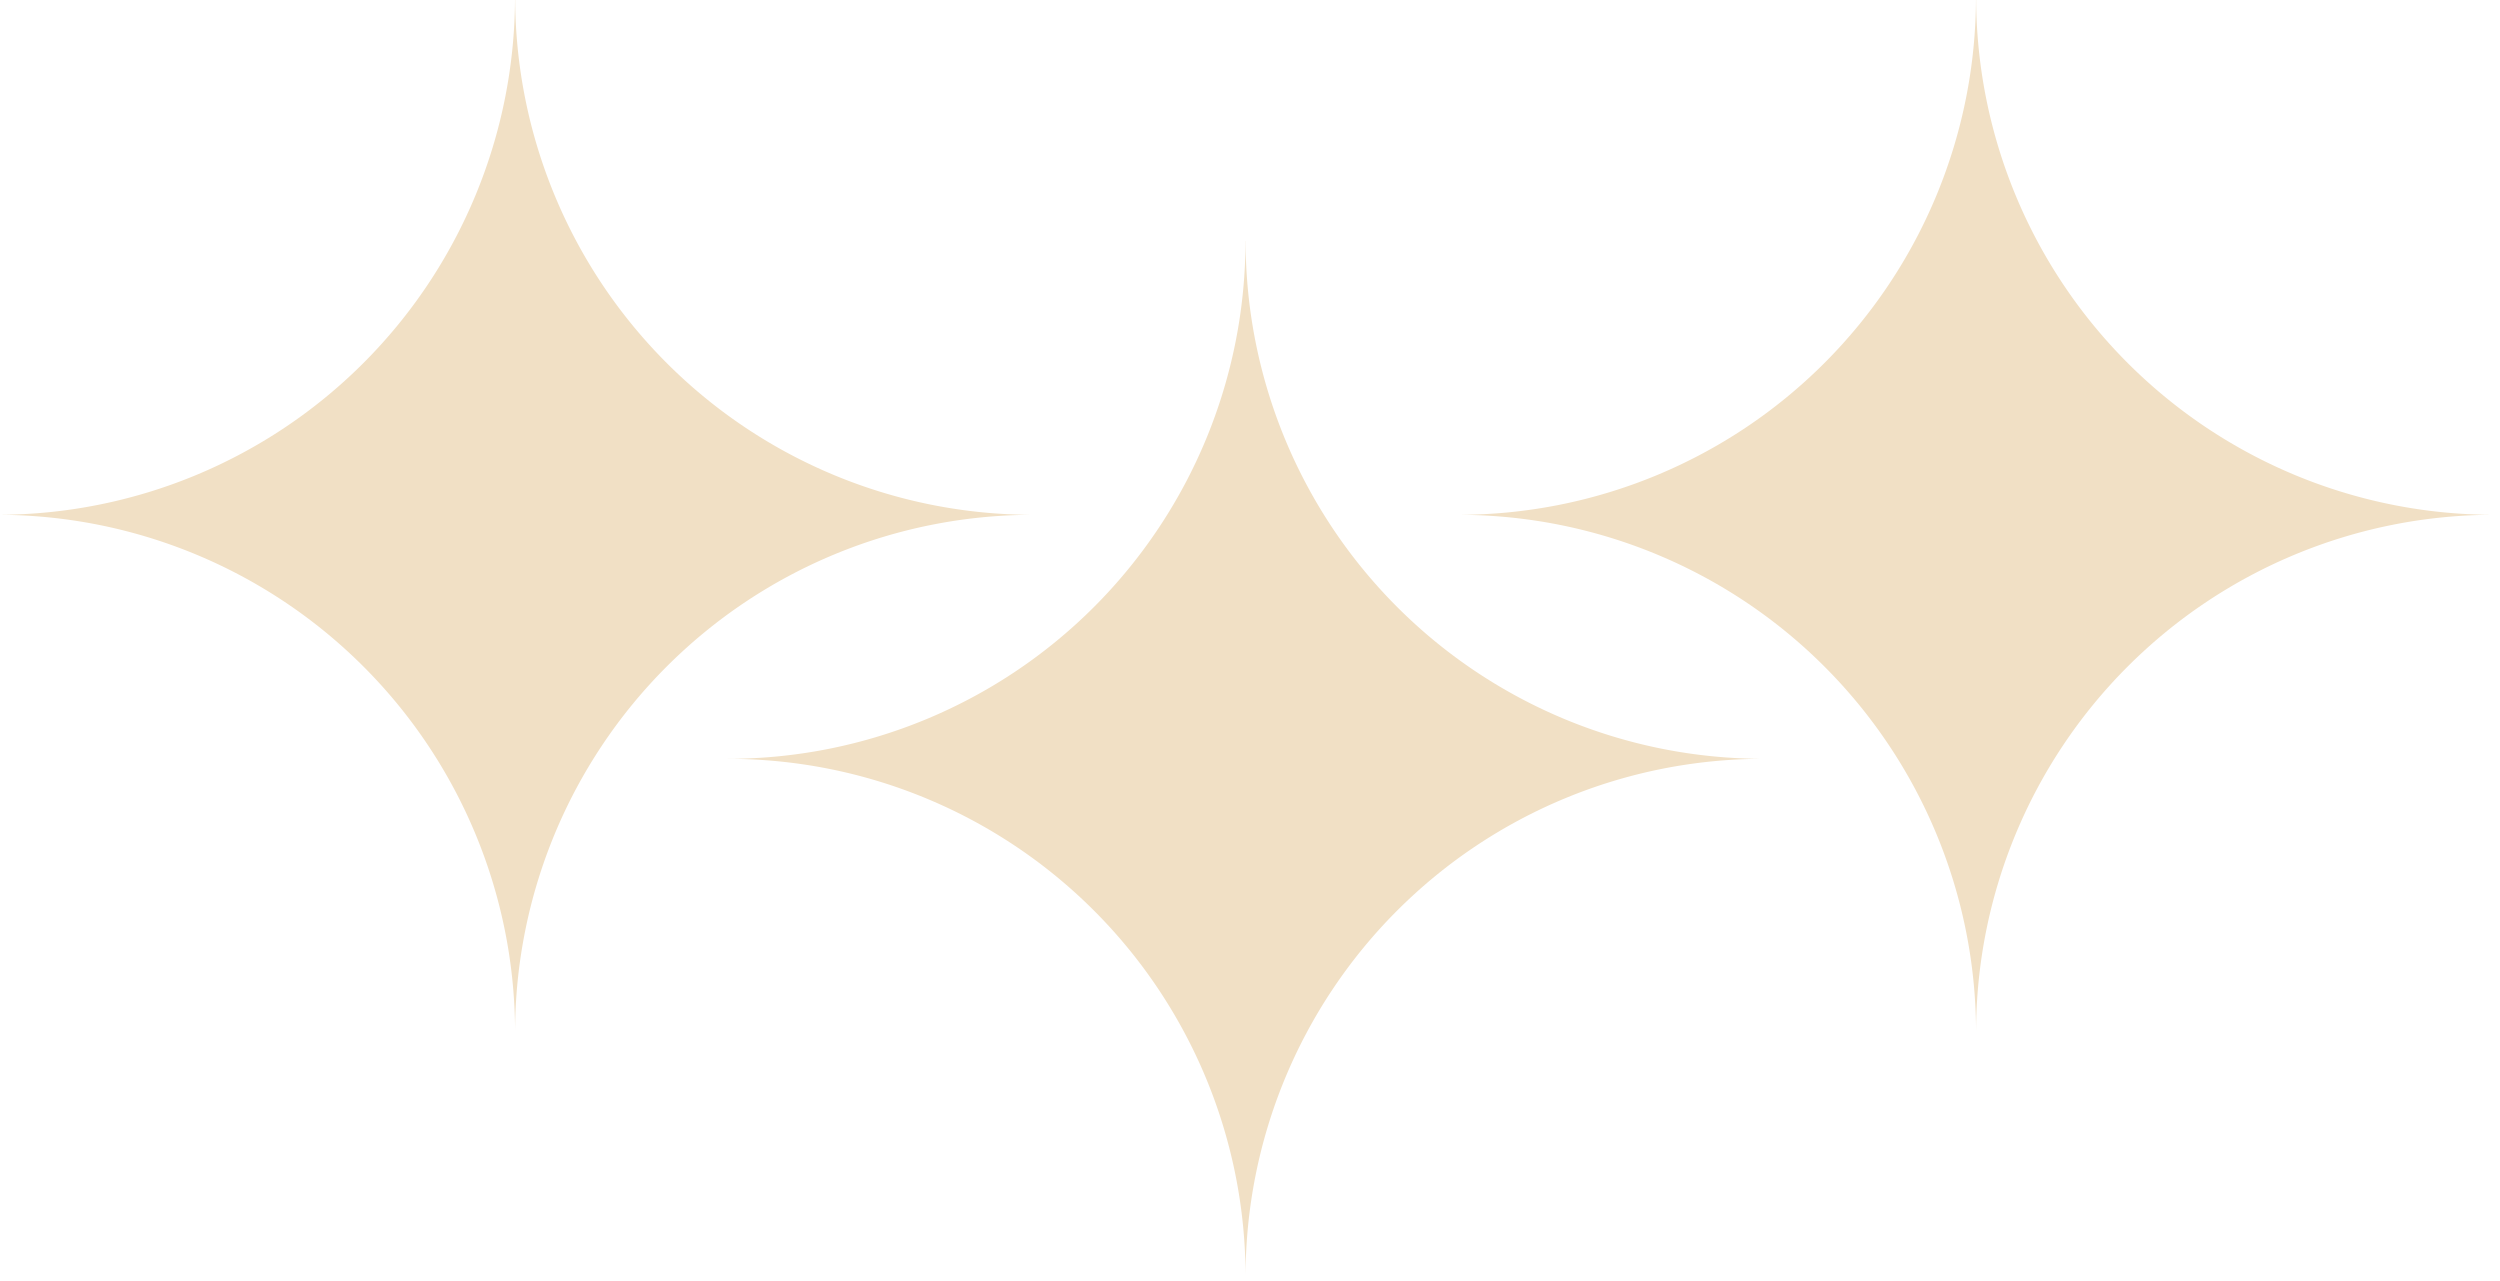 <?xml version="1.0" encoding="UTF-8" standalone="no"?>
<!-- Created with Inkscape (http://www.inkscape.org/) -->

<svg
   width="19.032mm"
   height="9.755mm"
   viewBox="0 0 19.032 9.755"
   version="1.1"
   id="svg1"
   xml:space="preserve"
   xmlns="http://www.w3.org/2000/svg"
   xmlns:svg="http://www.w3.org/2000/svg"><defs
     id="defs1" /><g
     id="layer1"
     transform="translate(-96.069,-337.46)"><g
       id="g144"
       style="fill:#f1e0c5;fill-opacity:1"
       transform="matrix(0.068,0,0,0.068,79.242,319.411)"><path
         id="path141"
         style="opacity:1;fill:#f1e0c5;fill-opacity:1;stroke-width:9.112;stroke-linecap:round"
         d="m 468.673,265.087 a 57.974,57.974 0 0 1 -57.966,57.974 57.974,57.974 0 0 1 0,-6.9e-4 v 0.002 a 57.974,57.974 0 0 1 57.974,57.941 v 0.031 h 6.2e-4 a 57.974,57.974 0 0 1 57.95,-57.974 57.974,57.974 0 0 1 0.031,0.001 v -0.002 a 57.974,57.974 0 0 1 -57.974,-57.958 57.974,57.974 0 0 1 6.2e-4,-0.016 z" /><path
         id="path142"
         style="opacity:1;fill:#f1e0c5;fill-opacity:1;stroke-width:9.112;stroke-linecap:round"
         d="m 386.892,292.405 a 57.974,57.974 0 0 1 -57.966,57.974 57.974,57.974 0 0 1 0,-6.9e-4 v 0.002 a 57.974,57.974 0 0 1 57.974,57.941 v 0.031 h 6.3e-4 a 57.974,57.974 0 0 1 57.95,-57.974 57.974,57.974 0 0 1 0.031,0.001 v -0.002 a 57.974,57.974 0 0 1 -57.974,-57.958 57.974,57.974 0 0 1 6.2e-4,-0.016 z" /><path
         id="path143"
         style="opacity:1;fill:#f1e0c5;fill-opacity:1;stroke-width:9.112;stroke-linecap:round"
         d="m 305.128,265.087 a 57.974,57.974 0 0 0 57.966,57.974 57.974,57.974 0 0 0 0,-6.9e-4 v 0.002 a 57.974,57.974 0 0 0 -57.974,57.941 v 0.031 h -6.1e-4 a 57.974,57.974 0 0 0 -57.95,-57.974 57.974,57.974 0 0 0 -0.031,0.001 v -0.002 a 57.974,57.974 0 0 0 57.974,-57.958 57.974,57.974 0 0 0 -6.2e-4,-0.016 z" /></g></g><style
     id="style2"
     type="text/css">
	.st0{fill-rule:evenodd;clip-rule:evenodd;fill:#FF0000;fill-opacity:0;}
	.st1{fill:#D40000;}
	.st2{opacity:0.422;fill-rule:evenodd;clip-rule:evenodd;fill:#0000FF;enable-background:new    ;}
	.st3{fill-rule:evenodd;clip-rule:evenodd;fill:#D40000;}
	.st4{stroke:#000000;stroke-width:5;stroke-miterlimit:10;}
	.st5{stroke:#000000;stroke-width:1.429;}
</style><style
     type="text/css"
     id="style2-6">
	.st0{fill-rule:evenodd;clip-rule:evenodd;fill:#FF0000;fill-opacity:0;}
	.st1{fill:#D40000;}
	.st2{opacity:0.422;fill-rule:evenodd;clip-rule:evenodd;fill:#0000FF;enable-background:new    ;}
	.st3{fill-rule:evenodd;clip-rule:evenodd;fill:#D40000;}
	.st4{stroke:#000000;stroke-width:5;stroke-miterlimit:10;}
	.st5{stroke:#000000;stroke-width:1.429;}
</style></svg>
